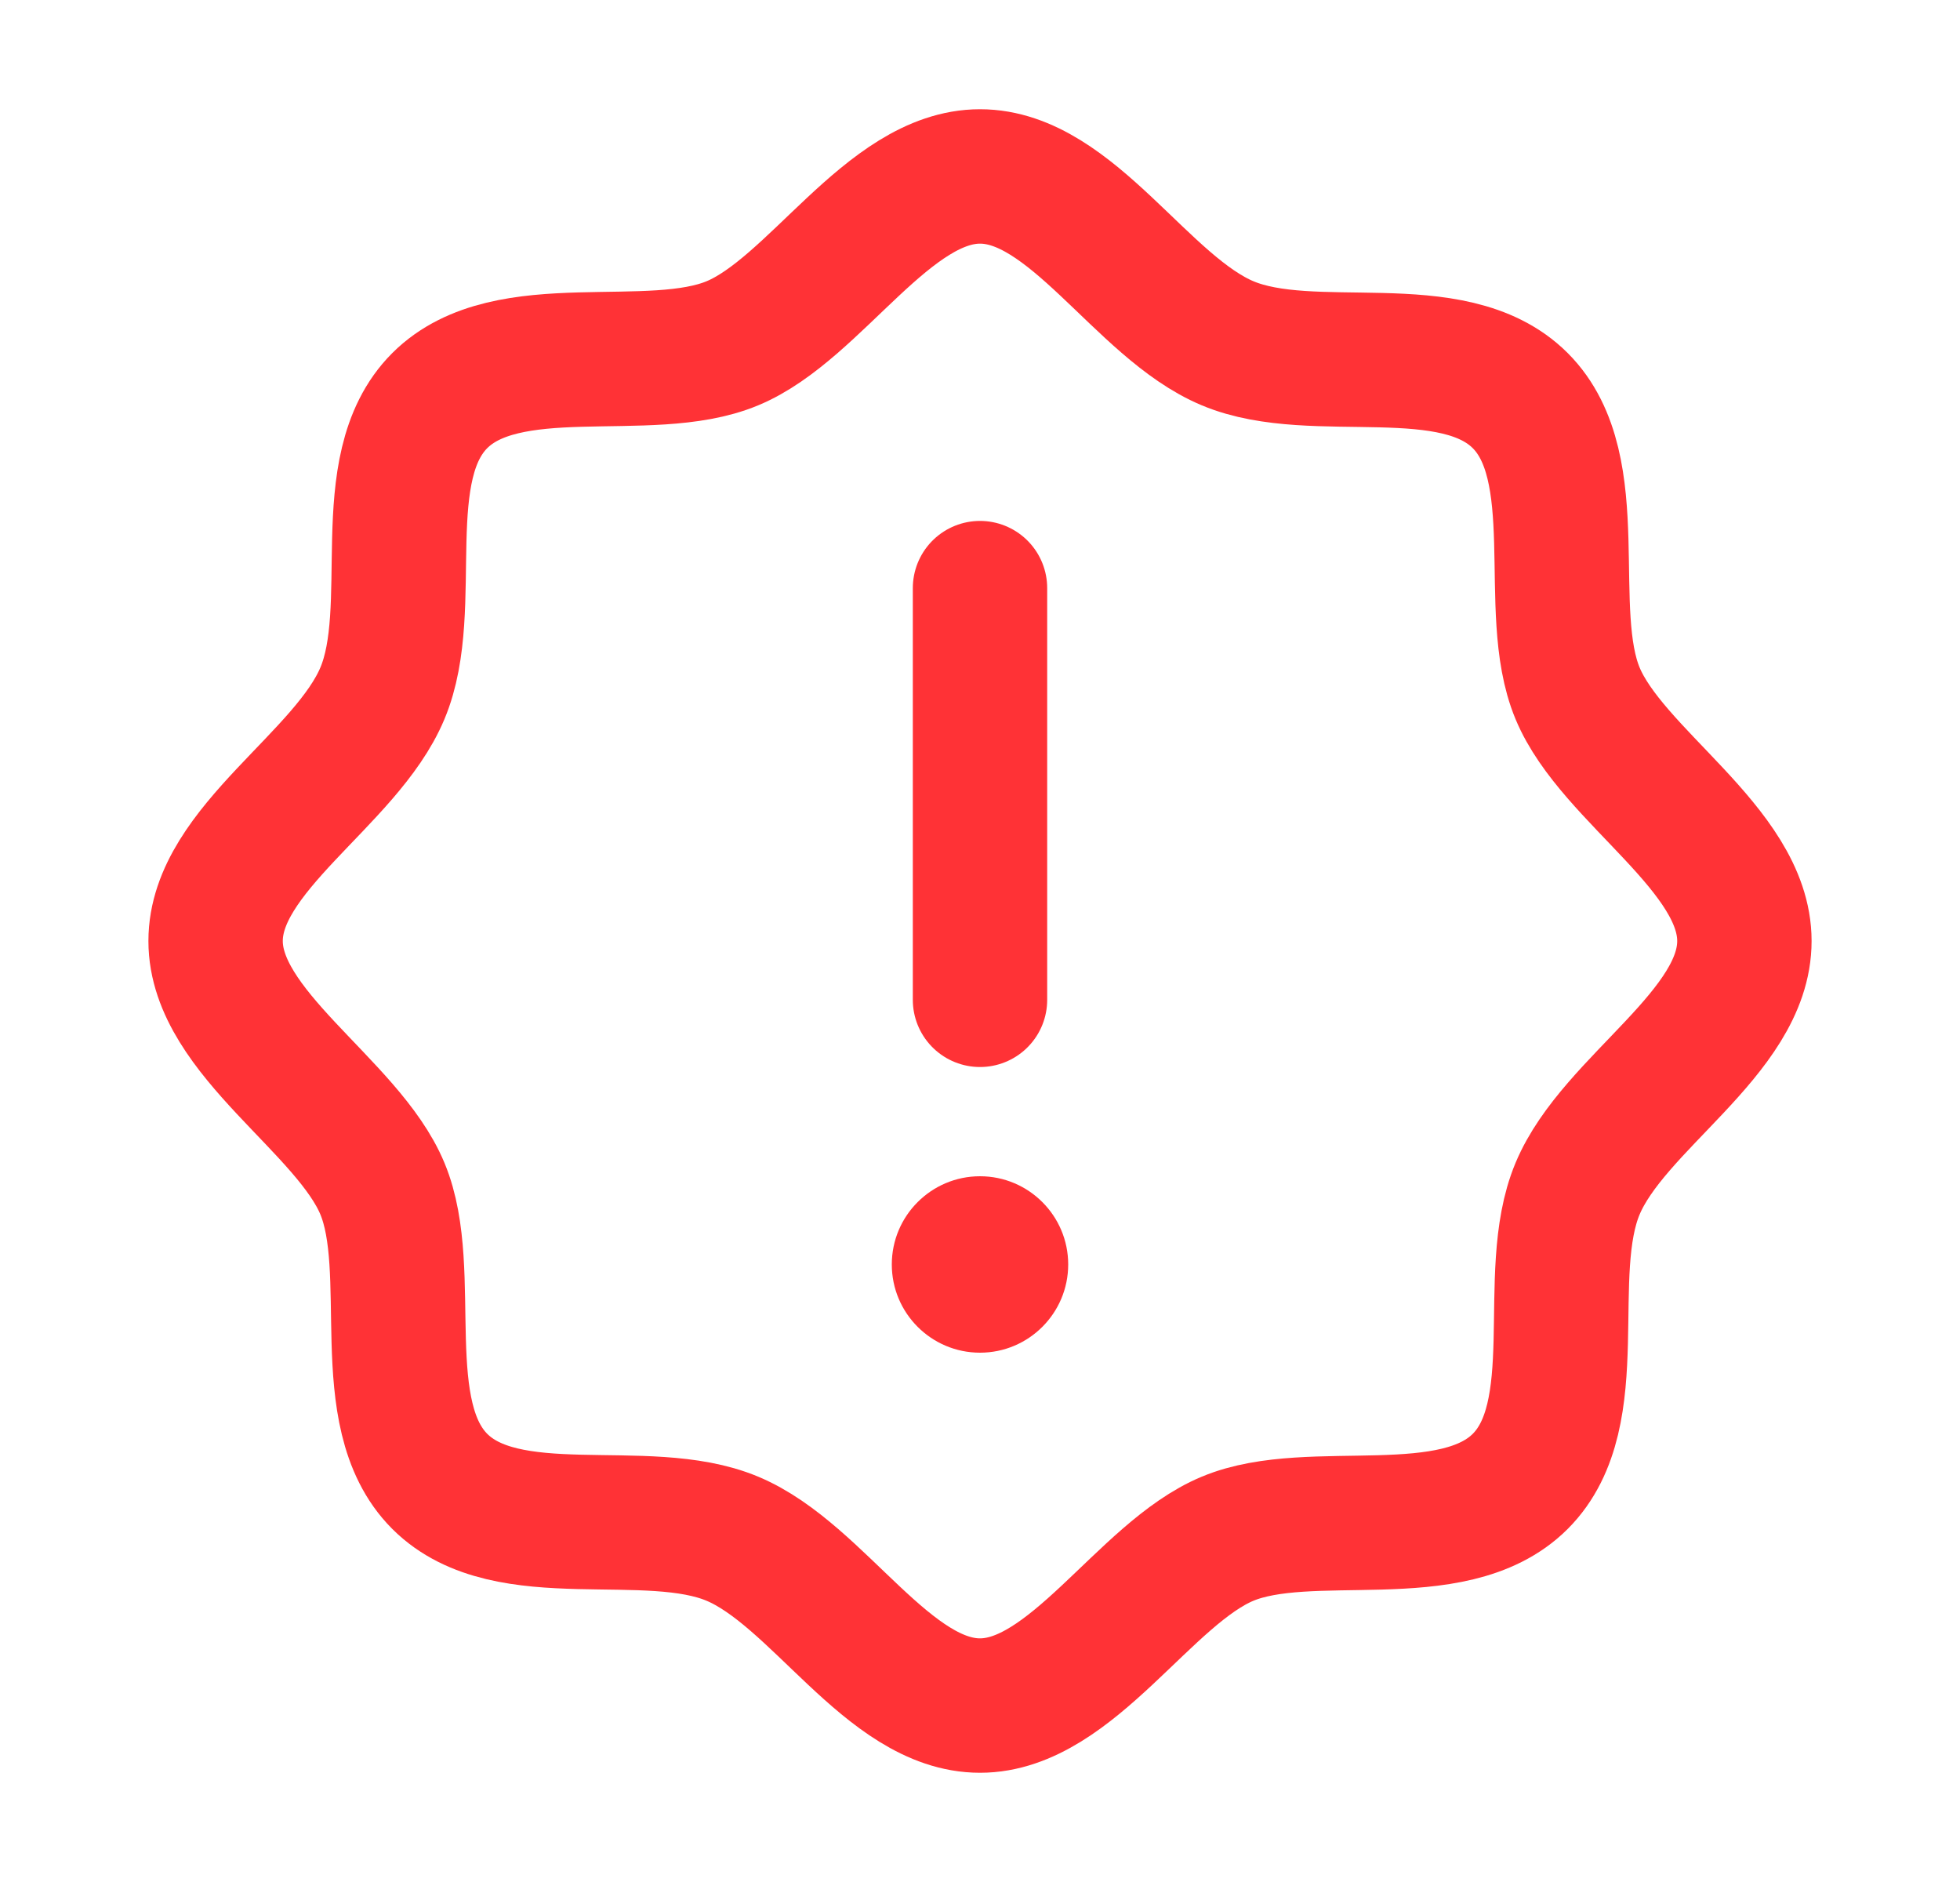 <svg width="25" height="24" viewBox="0 0 25 24" fill="none" xmlns="http://www.w3.org/2000/svg">
<path d="M5.609 18.891C4.747 18.028 5.319 16.219 4.878 15.159C4.438 14.1 2.75 13.172 2.75 12C2.75 10.828 4.419 9.938 4.878 8.841C5.338 7.744 4.747 5.972 5.609 5.109C6.472 4.247 8.281 4.819 9.341 4.378C10.4 3.938 11.328 2.25 12.5 2.25C13.672 2.25 14.562 3.919 15.659 4.378C16.756 4.838 18.528 4.247 19.391 5.109C20.253 5.972 19.681 7.781 20.122 8.841C20.562 9.9 22.25 10.828 22.25 12C22.25 13.172 20.581 14.062 20.122 15.159C19.663 16.256 20.253 18.028 19.391 18.891C18.528 19.753 16.719 19.181 15.659 19.622C14.6 20.062 13.672 21.75 12.5 21.75C11.328 21.75 10.438 20.081 9.341 19.622C8.244 19.163 6.472 19.753 5.609 18.891Z" stroke="#FF3236" stroke-width="1.714" stroke-linecap="round" stroke-linejoin="round"/>
<path d="M12.5 7.5V12.75" stroke="#FF3236" stroke-width="1.714" stroke-linecap="round" stroke-linejoin="round"/>
<path d="M12.5 17.25C13.121 17.25 13.625 16.746 13.625 16.125C13.625 15.504 13.121 15 12.5 15C11.879 15 11.375 15.504 11.375 16.125C11.375 16.746 11.879 17.25 12.5 17.25Z" fill="#FF3236"/>
</svg>
